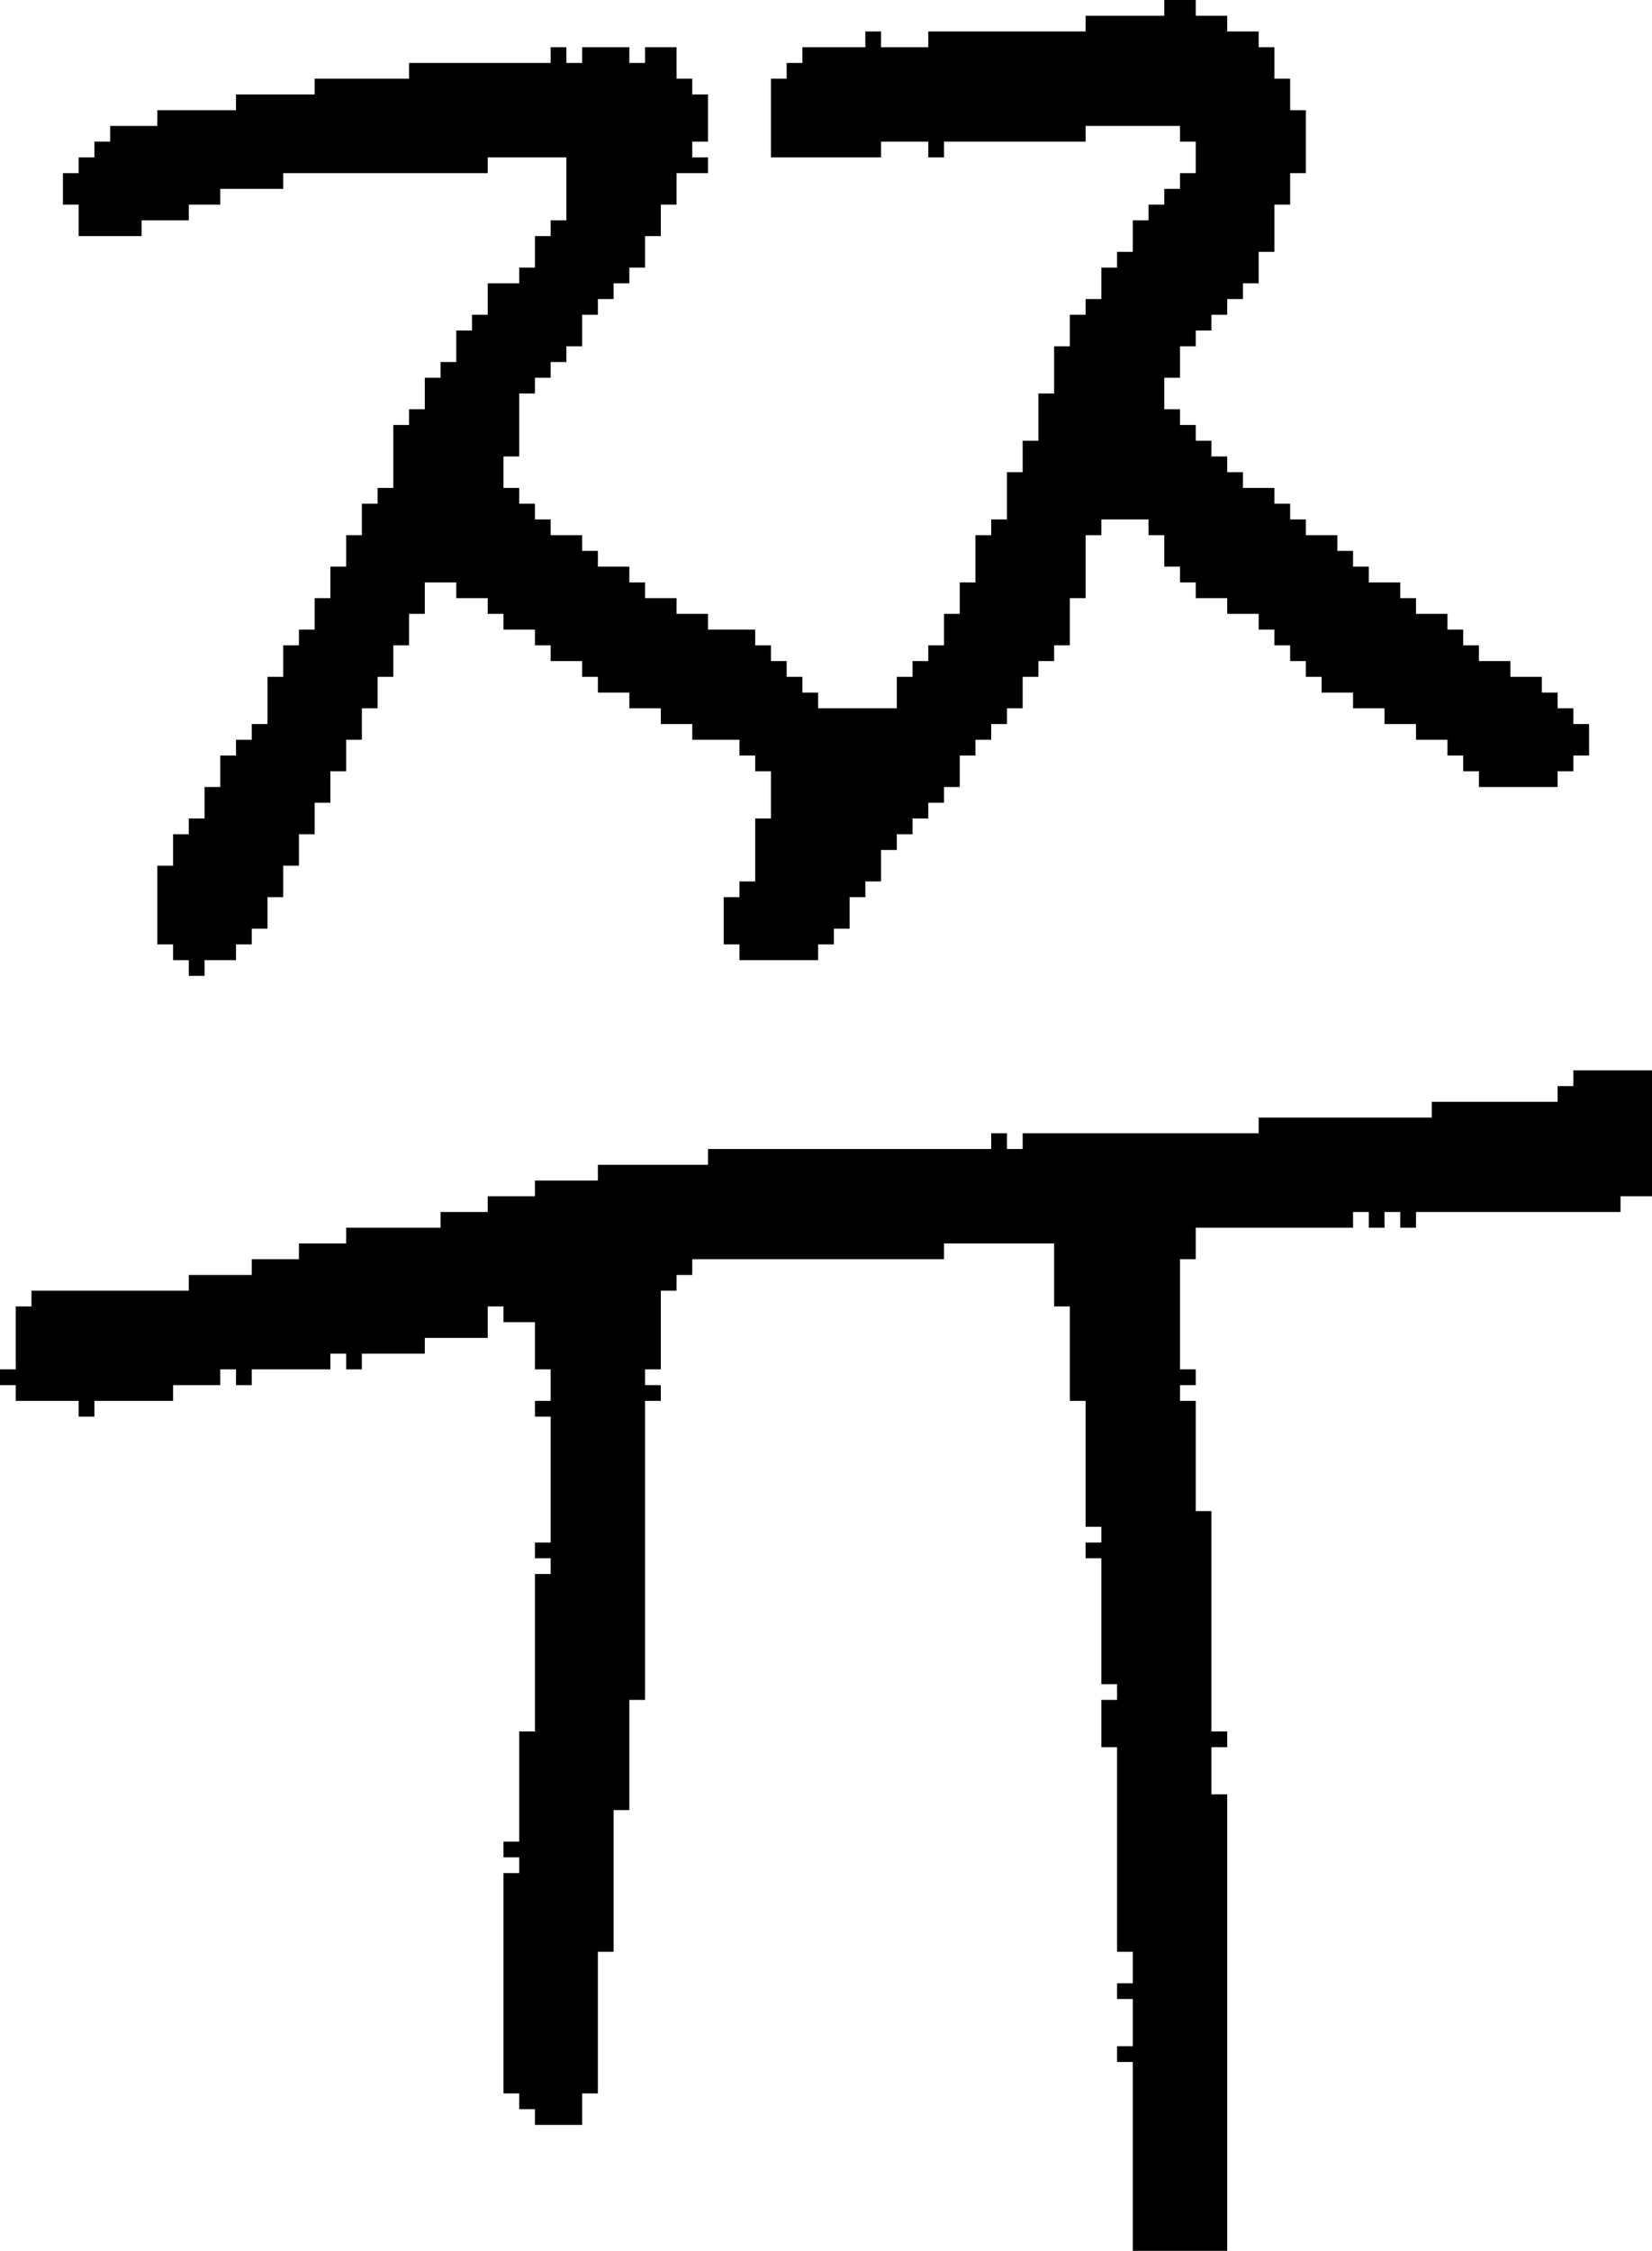 <?xml version="1.0" encoding="UTF-8" standalone="no"?>
<!DOCTYPE svg PUBLIC "-//W3C//DTD SVG 1.1//EN" 
  "http://www.w3.org/Graphics/SVG/1.1/DTD/svg11.dtd">
<svg width="105" height="143"
     xmlns="http://www.w3.org/2000/svg" version="1.1">
 <path d="  M 31,83  L 32,83  L 32,84  L 34,84  L 34,87  L 35,87  L 35,89  L 34,89  L 34,90  L 35,90  L 35,98  L 34,98  L 34,99  L 35,99  L 35,100  L 34,100  L 34,110  L 33,110  L 33,117  L 32,117  L 32,118  L 33,118  L 33,119  L 32,119  L 32,133  L 33,133  L 33,134  L 34,134  L 34,135  L 37,135  L 37,133  L 38,133  L 38,124  L 39,124  L 39,115  L 40,115  L 40,108  L 41,108  L 41,89  L 42,89  L 42,88  L 41,88  L 41,87  L 42,87  L 42,82  L 43,82  L 43,81  L 44,81  L 44,80  L 60,80  L 60,79  L 67,79  L 67,83  L 68,83  L 68,89  L 69,89  L 69,97  L 70,97  L 70,98  L 69,98  L 69,99  L 70,99  L 70,107  L 71,107  L 71,108  L 70,108  L 70,111  L 71,111  L 71,124  L 72,124  L 72,126  L 71,126  L 71,127  L 72,127  L 72,130  L 71,130  L 71,131  L 72,131  L 72,143  L 78,143  L 78,114  L 77,114  L 77,111  L 78,111  L 78,110  L 77,110  L 77,96  L 76,96  L 76,89  L 75,89  L 75,88  L 76,88  L 76,87  L 75,87  L 75,80  L 76,80  L 76,78  L 86,78  L 86,77  L 87,77  L 87,78  L 88,78  L 88,77  L 89,77  L 89,78  L 90,78  L 90,77  L 103,77  L 103,76  L 105,76  L 105,68  L 100,68  L 100,69  L 99,69  L 99,70  L 91,70  L 91,71  L 80,71  L 80,72  L 65,72  L 65,73  L 64,73  L 64,72  L 63,72  L 63,73  L 45,73  L 45,74  L 38,74  L 38,75  L 34,75  L 34,76  L 31,76  L 31,77  L 28,77  L 28,78  L 22,78  L 22,79  L 19,79  L 19,80  L 16,80  L 16,81  L 12,81  L 12,82  L 2,82  L 2,83  L 1,83  L 1,87  L 0,87  L 0,88  L 1,88  L 1,89  L 5,89  L 5,90  L 6,90  L 6,89  L 11,89  L 11,88  L 14,88  L 14,87  L 15,87  L 15,88  L 16,88  L 16,87  L 21,87  L 21,86  L 22,86  L 22,87  L 23,87  L 23,86  L 27,86  L 27,85  L 31,85  Z  " style="fill:rgb(0, 0, 0); fill-opacity:1.000; stroke:none;" />
 <path d="  M 100,49  L 100,48  L 101,48  L 101,46  L 100,46  L 100,45  L 99,45  L 99,44  L 98,44  L 98,43  L 96,43  L 96,42  L 94,42  L 94,41  L 93,41  L 93,40  L 92,40  L 92,39  L 90,39  L 90,38  L 89,38  L 89,37  L 87,37  L 87,36  L 86,36  L 86,35  L 85,35  L 85,34  L 83,34  L 83,33  L 82,33  L 82,32  L 81,32  L 81,31  L 79,31  L 79,30  L 78,30  L 78,29  L 77,29  L 77,28  L 76,28  L 76,27  L 75,27  L 75,26  L 74,26  L 74,24  L 75,24  L 75,22  L 76,22  L 76,21  L 77,21  L 77,20  L 78,20  L 78,19  L 79,19  L 79,18  L 80,18  L 80,16  L 81,16  L 81,13  L 82,13  L 82,11  L 83,11  L 83,7  L 82,7  L 82,5  L 81,5  L 81,3  L 80,3  L 80,2  L 78,2  L 78,1  L 76,1  L 76,0  L 74,0  L 74,1  L 69,1  L 69,2  L 59,2  L 59,3  L 56,3  L 56,2  L 55,2  L 55,3  L 51,3  L 51,4  L 50,4  L 50,5  L 49,5  L 49,10  L 56,10  L 56,9  L 59,9  L 59,10  L 60,10  L 60,9  L 69,9  L 69,8  L 75,8  L 75,9  L 76,9  L 76,11  L 75,11  L 75,12  L 74,12  L 74,13  L 73,13  L 73,14  L 72,14  L 72,16  L 71,16  L 71,17  L 70,17  L 70,19  L 69,19  L 69,20  L 68,20  L 68,22  L 67,22  L 67,25  L 66,25  L 66,28  L 65,28  L 65,30  L 64,30  L 64,33  L 63,33  L 63,34  L 62,34  L 62,37  L 61,37  L 61,39  L 60,39  L 60,41  L 59,41  L 59,42  L 58,42  L 58,43  L 57,43  L 57,45  L 52,45  L 52,44  L 51,44  L 51,43  L 50,43  L 50,42  L 49,42  L 49,41  L 48,41  L 48,40  L 45,40  L 45,39  L 43,39  L 43,38  L 41,38  L 41,37  L 40,37  L 40,36  L 38,36  L 38,35  L 37,35  L 37,34  L 35,34  L 35,33  L 34,33  L 34,32  L 33,32  L 33,31  L 32,31  L 32,29  L 33,29  L 33,25  L 34,25  L 34,24  L 35,24  L 35,23  L 36,23  L 36,22  L 37,22  L 37,20  L 38,20  L 38,19  L 39,19  L 39,18  L 40,18  L 40,17  L 41,17  L 41,15  L 42,15  L 42,13  L 43,13  L 43,11  L 45,11  L 45,10  L 44,10  L 44,9  L 45,9  L 45,6  L 44,6  L 44,5  L 43,5  L 43,3  L 41,3  L 41,4  L 40,4  L 40,3  L 37,3  L 37,4  L 36,4  L 36,3  L 35,3  L 35,4  L 26,4  L 26,5  L 20,5  L 20,6  L 15,6  L 15,7  L 10,7  L 10,8  L 7,8  L 7,9  L 6,9  L 6,10  L 5,10  L 5,11  L 4,11  L 4,13  L 5,13  L 5,15  L 9,15  L 9,14  L 12,14  L 12,13  L 14,13  L 14,12  L 18,12  L 18,11  L 31,11  L 31,10  L 36,10  L 36,14  L 35,14  L 35,15  L 34,15  L 34,17  L 33,17  L 33,18  L 31,18  L 31,20  L 30,20  L 30,21  L 29,21  L 29,23  L 28,23  L 28,24  L 27,24  L 27,26  L 26,26  L 26,27  L 25,27  L 25,31  L 24,31  L 24,32  L 23,32  L 23,34  L 22,34  L 22,36  L 21,36  L 21,38  L 20,38  L 20,40  L 19,40  L 19,41  L 18,41  L 18,43  L 17,43  L 17,46  L 16,46  L 16,47  L 15,47  L 15,48  L 14,48  L 14,50  L 13,50  L 13,52  L 12,52  L 12,53  L 11,53  L 11,55  L 10,55  L 10,60  L 11,60  L 11,61  L 12,61  L 12,62  L 13,62  L 13,61  L 15,61  L 15,60  L 16,60  L 16,59  L 17,59  L 17,57  L 18,57  L 18,55  L 19,55  L 19,53  L 20,53  L 20,51  L 21,51  L 21,49  L 22,49  L 22,47  L 23,47  L 23,45  L 24,45  L 24,43  L 25,43  L 25,41  L 26,41  L 26,39  L 27,39  L 27,37  L 29,37  L 29,38  L 31,38  L 31,39  L 32,39  L 32,40  L 34,40  L 34,41  L 35,41  L 35,42  L 37,42  L 37,43  L 38,43  L 38,44  L 40,44  L 40,45  L 42,45  L 42,46  L 44,46  L 44,47  L 47,47  L 47,48  L 48,48  L 48,49  L 49,49  L 49,52  L 48,52  L 48,56  L 47,56  L 47,57  L 46,57  L 46,60  L 47,60  L 47,61  L 52,61  L 52,60  L 53,60  L 53,59  L 54,59  L 54,57  L 55,57  L 55,56  L 56,56  L 56,54  L 57,54  L 57,53  L 58,53  L 58,52  L 59,52  L 59,51  L 60,51  L 60,50  L 61,50  L 61,48  L 62,48  L 62,47  L 63,47  L 63,46  L 64,46  L 64,45  L 65,45  L 65,43  L 66,43  L 66,42  L 67,42  L 67,41  L 68,41  L 68,38  L 69,38  L 69,34  L 70,34  L 70,33  L 73,33  L 73,34  L 74,34  L 74,36  L 75,36  L 75,37  L 76,37  L 76,38  L 78,38  L 78,39  L 80,39  L 80,40  L 81,40  L 81,41  L 82,41  L 82,42  L 83,42  L 83,43  L 84,43  L 84,44  L 86,44  L 86,45  L 88,45  L 88,46  L 90,46  L 90,47  L 92,47  L 92,48  L 93,48  L 93,49  L 94,49  L 94,50  L 99,50  L 99,49  Z  " style="fill:rgb(0, 0, 0); fill-opacity:1.000; stroke:none;" />
</svg>
